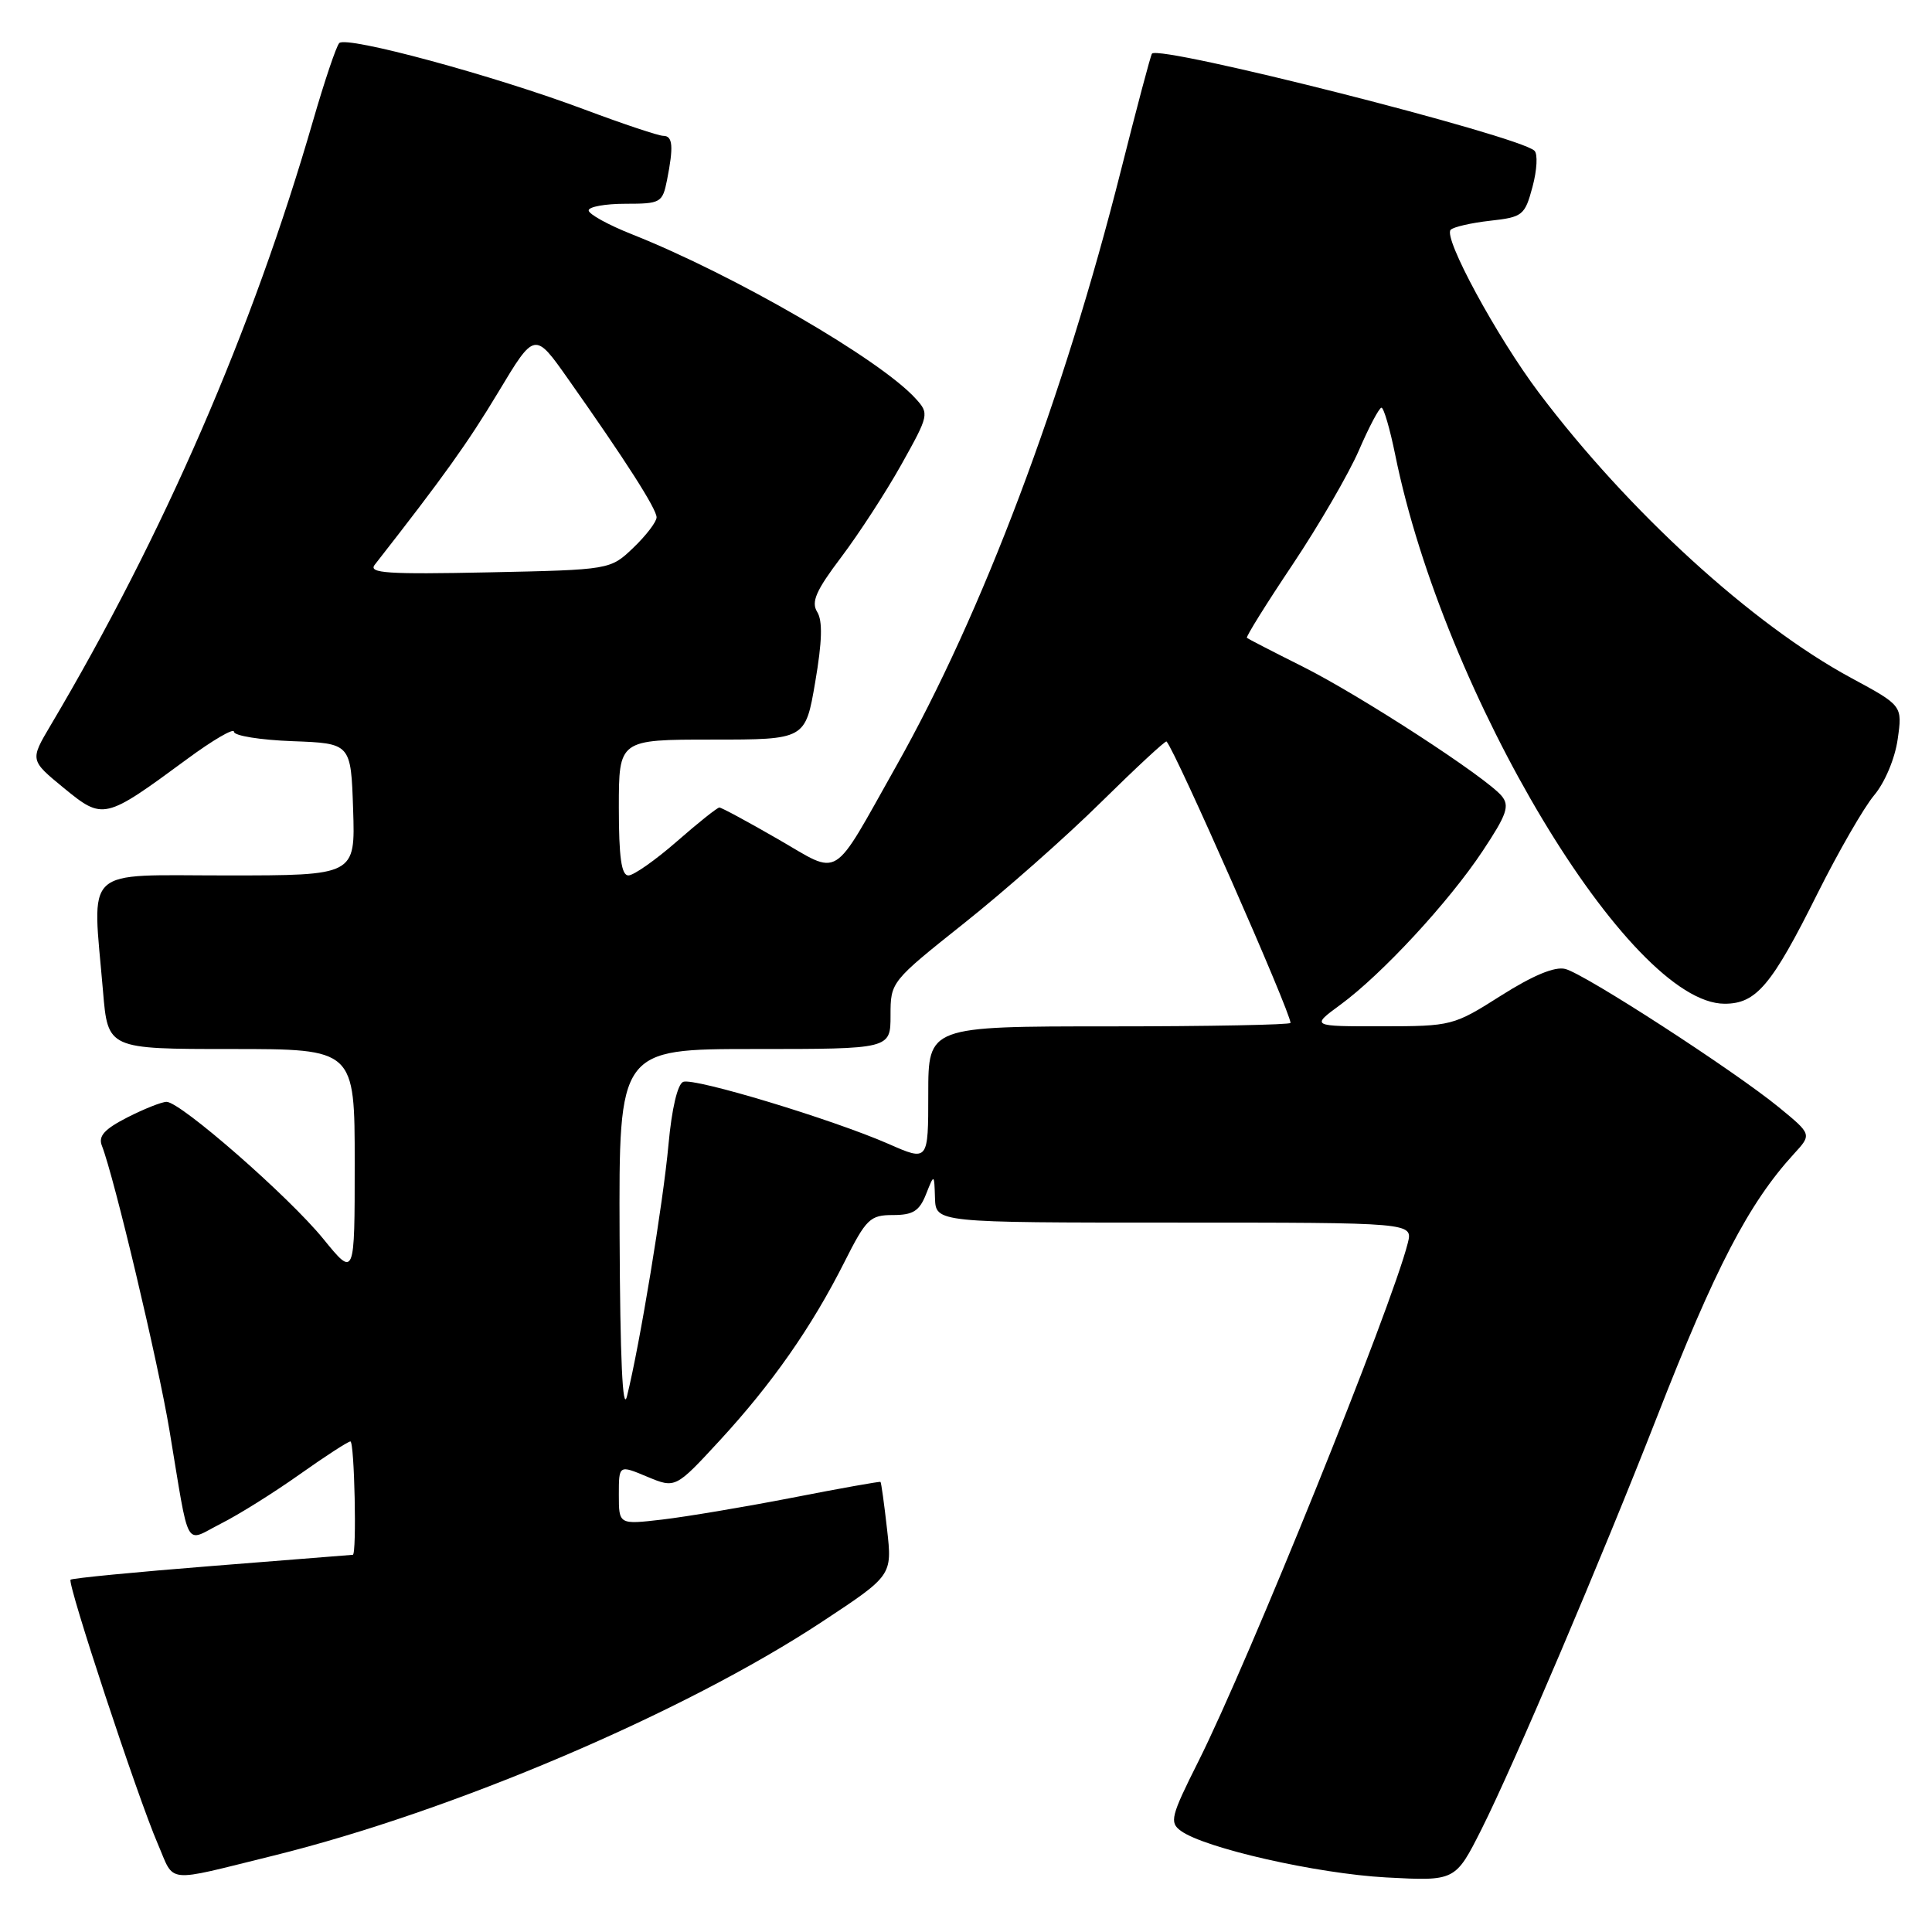 <?xml version="1.0" encoding="UTF-8" standalone="no"?>
<!DOCTYPE svg PUBLIC "-//W3C//DTD SVG 1.1//EN" "http://www.w3.org/Graphics/SVG/1.1/DTD/svg11.dtd" >
<svg xmlns="http://www.w3.org/2000/svg" xmlns:xlink="http://www.w3.org/1999/xlink" version="1.1" viewBox="0 0 256 256">
 <g >
 <path fill="currentColor"
d=" M 36.20 245.89 C 59.96 240.02 90.62 226.96 108.87 214.93 C 118.23 208.76 118.23 208.76 117.54 202.64 C 117.16 199.27 116.77 196.44 116.67 196.36 C 116.58 196.28 111.33 197.21 105.00 198.45 C 98.67 199.68 90.91 200.98 87.75 201.35 C 82.00 202.02 82.00 202.02 82.00 198.06 C 82.00 194.10 82.00 194.10 85.75 195.67 C 89.50 197.23 89.50 197.23 95.37 190.87 C 102.30 183.35 107.54 175.86 111.88 167.25 C 114.78 161.49 115.29 161.00 118.32 161.00 C 120.98 161.00 121.82 160.47 122.70 158.25 C 123.79 155.50 123.79 155.50 123.89 158.75 C 124.00 162.00 124.00 162.00 155.61 162.00 C 187.22 162.00 187.22 162.00 186.54 164.71 C 184.40 173.23 165.45 220.13 158.77 233.44 C 155.14 240.67 154.94 241.48 156.46 242.59 C 159.60 244.89 174.49 248.27 183.67 248.77 C 192.84 249.26 192.84 249.26 196.31 242.38 C 200.53 234.00 212.27 206.40 219.52 187.85 C 227.27 167.98 231.73 159.42 237.70 152.90 C 240.08 150.31 240.08 150.31 235.72 146.73 C 229.77 141.86 209.99 129.04 207.40 128.39 C 206.02 128.04 203.13 129.24 198.90 131.92 C 192.59 135.92 192.37 135.98 183.10 135.99 C 173.70 136.00 173.70 136.00 177.60 133.14 C 183.09 129.12 191.98 119.52 196.46 112.76 C 199.67 107.93 200.06 106.78 198.98 105.47 C 196.91 102.98 180.25 92.15 172.56 88.30 C 168.68 86.36 165.37 84.65 165.22 84.52 C 165.07 84.38 167.79 80.01 171.28 74.80 C 174.76 69.59 178.71 62.78 180.06 59.68 C 181.40 56.57 182.75 54.03 183.05 54.02 C 183.35 54.01 184.17 56.81 184.87 60.25 C 191.31 92.02 215.90 133.00 228.52 133.00 C 232.71 133.00 234.75 130.59 240.82 118.41 C 243.59 112.87 246.97 107.00 248.33 105.38 C 249.75 103.70 251.09 100.51 251.45 97.97 C 252.09 93.50 252.09 93.50 245.29 89.83 C 232.17 82.74 215.76 67.75 203.93 52.06 C 198.32 44.61 191.20 31.47 192.22 30.45 C 192.59 30.07 194.95 29.53 197.45 29.25 C 201.77 28.77 202.05 28.54 203.07 24.74 C 203.66 22.54 203.78 20.40 203.32 19.97 C 201.23 17.98 153.59 5.90 152.64 7.11 C 152.47 7.32 150.63 14.25 148.55 22.50 C 140.93 52.72 130.18 81.24 118.76 101.50 C 110.05 116.96 111.53 116.05 103.05 111.17 C 99.08 108.88 95.60 107.00 95.32 107.00 C 95.05 107.00 92.51 109.02 89.68 111.50 C 86.85 113.97 83.96 116.00 83.27 116.00 C 82.34 116.00 82.00 113.60 82.00 107.00 C 82.00 98.00 82.00 98.00 94.36 98.00 C 106.72 98.00 106.72 98.00 108.02 90.38 C 108.94 85.00 109.02 82.26 108.28 81.08 C 107.46 79.76 108.12 78.25 111.48 73.81 C 113.81 70.72 117.40 65.20 119.45 61.53 C 123.09 55.01 123.14 54.81 121.34 52.83 C 116.66 47.65 97.27 36.42 83.75 31.05 C 80.59 29.80 78.00 28.37 78.00 27.88 C 78.00 27.40 80.19 27.00 82.88 27.00 C 87.54 27.00 87.78 26.86 88.38 23.88 C 89.27 19.40 89.15 18.00 87.89 18.00 C 87.28 18.00 82.60 16.44 77.50 14.53 C 65.40 9.99 45.88 4.71 44.95 5.71 C 44.55 6.14 42.99 10.78 41.48 16.00 C 33.45 43.76 21.69 70.83 6.70 96.12 C 3.97 100.73 3.97 100.73 8.45 104.41 C 13.67 108.68 13.84 108.64 24.75 100.61 C 28.19 98.07 31.00 96.43 31.00 96.96 C 31.00 97.49 34.49 98.05 38.75 98.21 C 46.50 98.50 46.50 98.50 46.79 107.25 C 47.08 116.00 47.08 116.00 30.04 116.00 C 10.70 116.00 12.23 114.57 13.65 131.35 C 14.29 139.00 14.29 139.00 30.65 139.00 C 47.00 139.00 47.00 139.00 47.00 154.13 C 47.00 169.27 47.00 169.27 42.84 164.16 C 38.30 158.57 23.92 146.00 22.07 146.00 C 21.44 146.00 19.10 146.93 16.88 148.06 C 13.83 149.62 13.00 150.54 13.50 151.81 C 15.13 155.97 20.94 180.44 22.45 189.50 C 25.18 205.87 24.36 204.37 29.27 201.89 C 31.60 200.72 36.28 197.79 39.68 195.38 C 43.08 192.97 46.12 191.00 46.43 191.00 C 46.97 191.00 47.29 205.98 46.75 206.02 C 46.61 206.03 38.22 206.70 28.11 207.50 C 17.99 208.30 9.55 209.12 9.35 209.32 C 8.88 209.79 18.22 238.10 20.89 244.28 C 23.21 249.65 21.62 249.48 36.20 245.89 Z  M 82.10 163.75 C 82.00 139.00 82.00 139.00 100.00 139.00 C 118.00 139.00 118.00 139.00 118.00 134.54 C 118.00 130.11 118.04 130.06 127.75 122.33 C 133.11 118.07 141.29 110.85 145.91 106.28 C 150.54 101.72 154.43 98.11 154.57 98.25 C 155.75 99.49 171.00 134.10 171.00 135.54 C 171.00 135.79 160.20 136.00 147.00 136.00 C 123.00 136.00 123.00 136.00 123.00 144.94 C 123.00 153.89 123.00 153.89 117.75 151.58 C 110.31 148.32 92.01 142.78 90.53 143.35 C 89.78 143.64 89.01 146.92 88.58 151.64 C 87.88 159.35 84.78 178.18 83.08 185.00 C 82.50 187.30 82.17 180.04 82.10 163.75 Z  M 49.65 74.84 C 58.86 63.06 61.97 58.70 66.04 51.94 C 70.85 43.93 70.85 43.93 75.28 50.22 C 82.91 61.04 87.00 67.43 87.00 68.55 C 87.00 69.14 85.62 70.95 83.94 72.56 C 80.87 75.50 80.87 75.50 64.74 75.84 C 51.35 76.12 48.78 75.95 49.65 74.84 Z "/>
</g>
</svg>